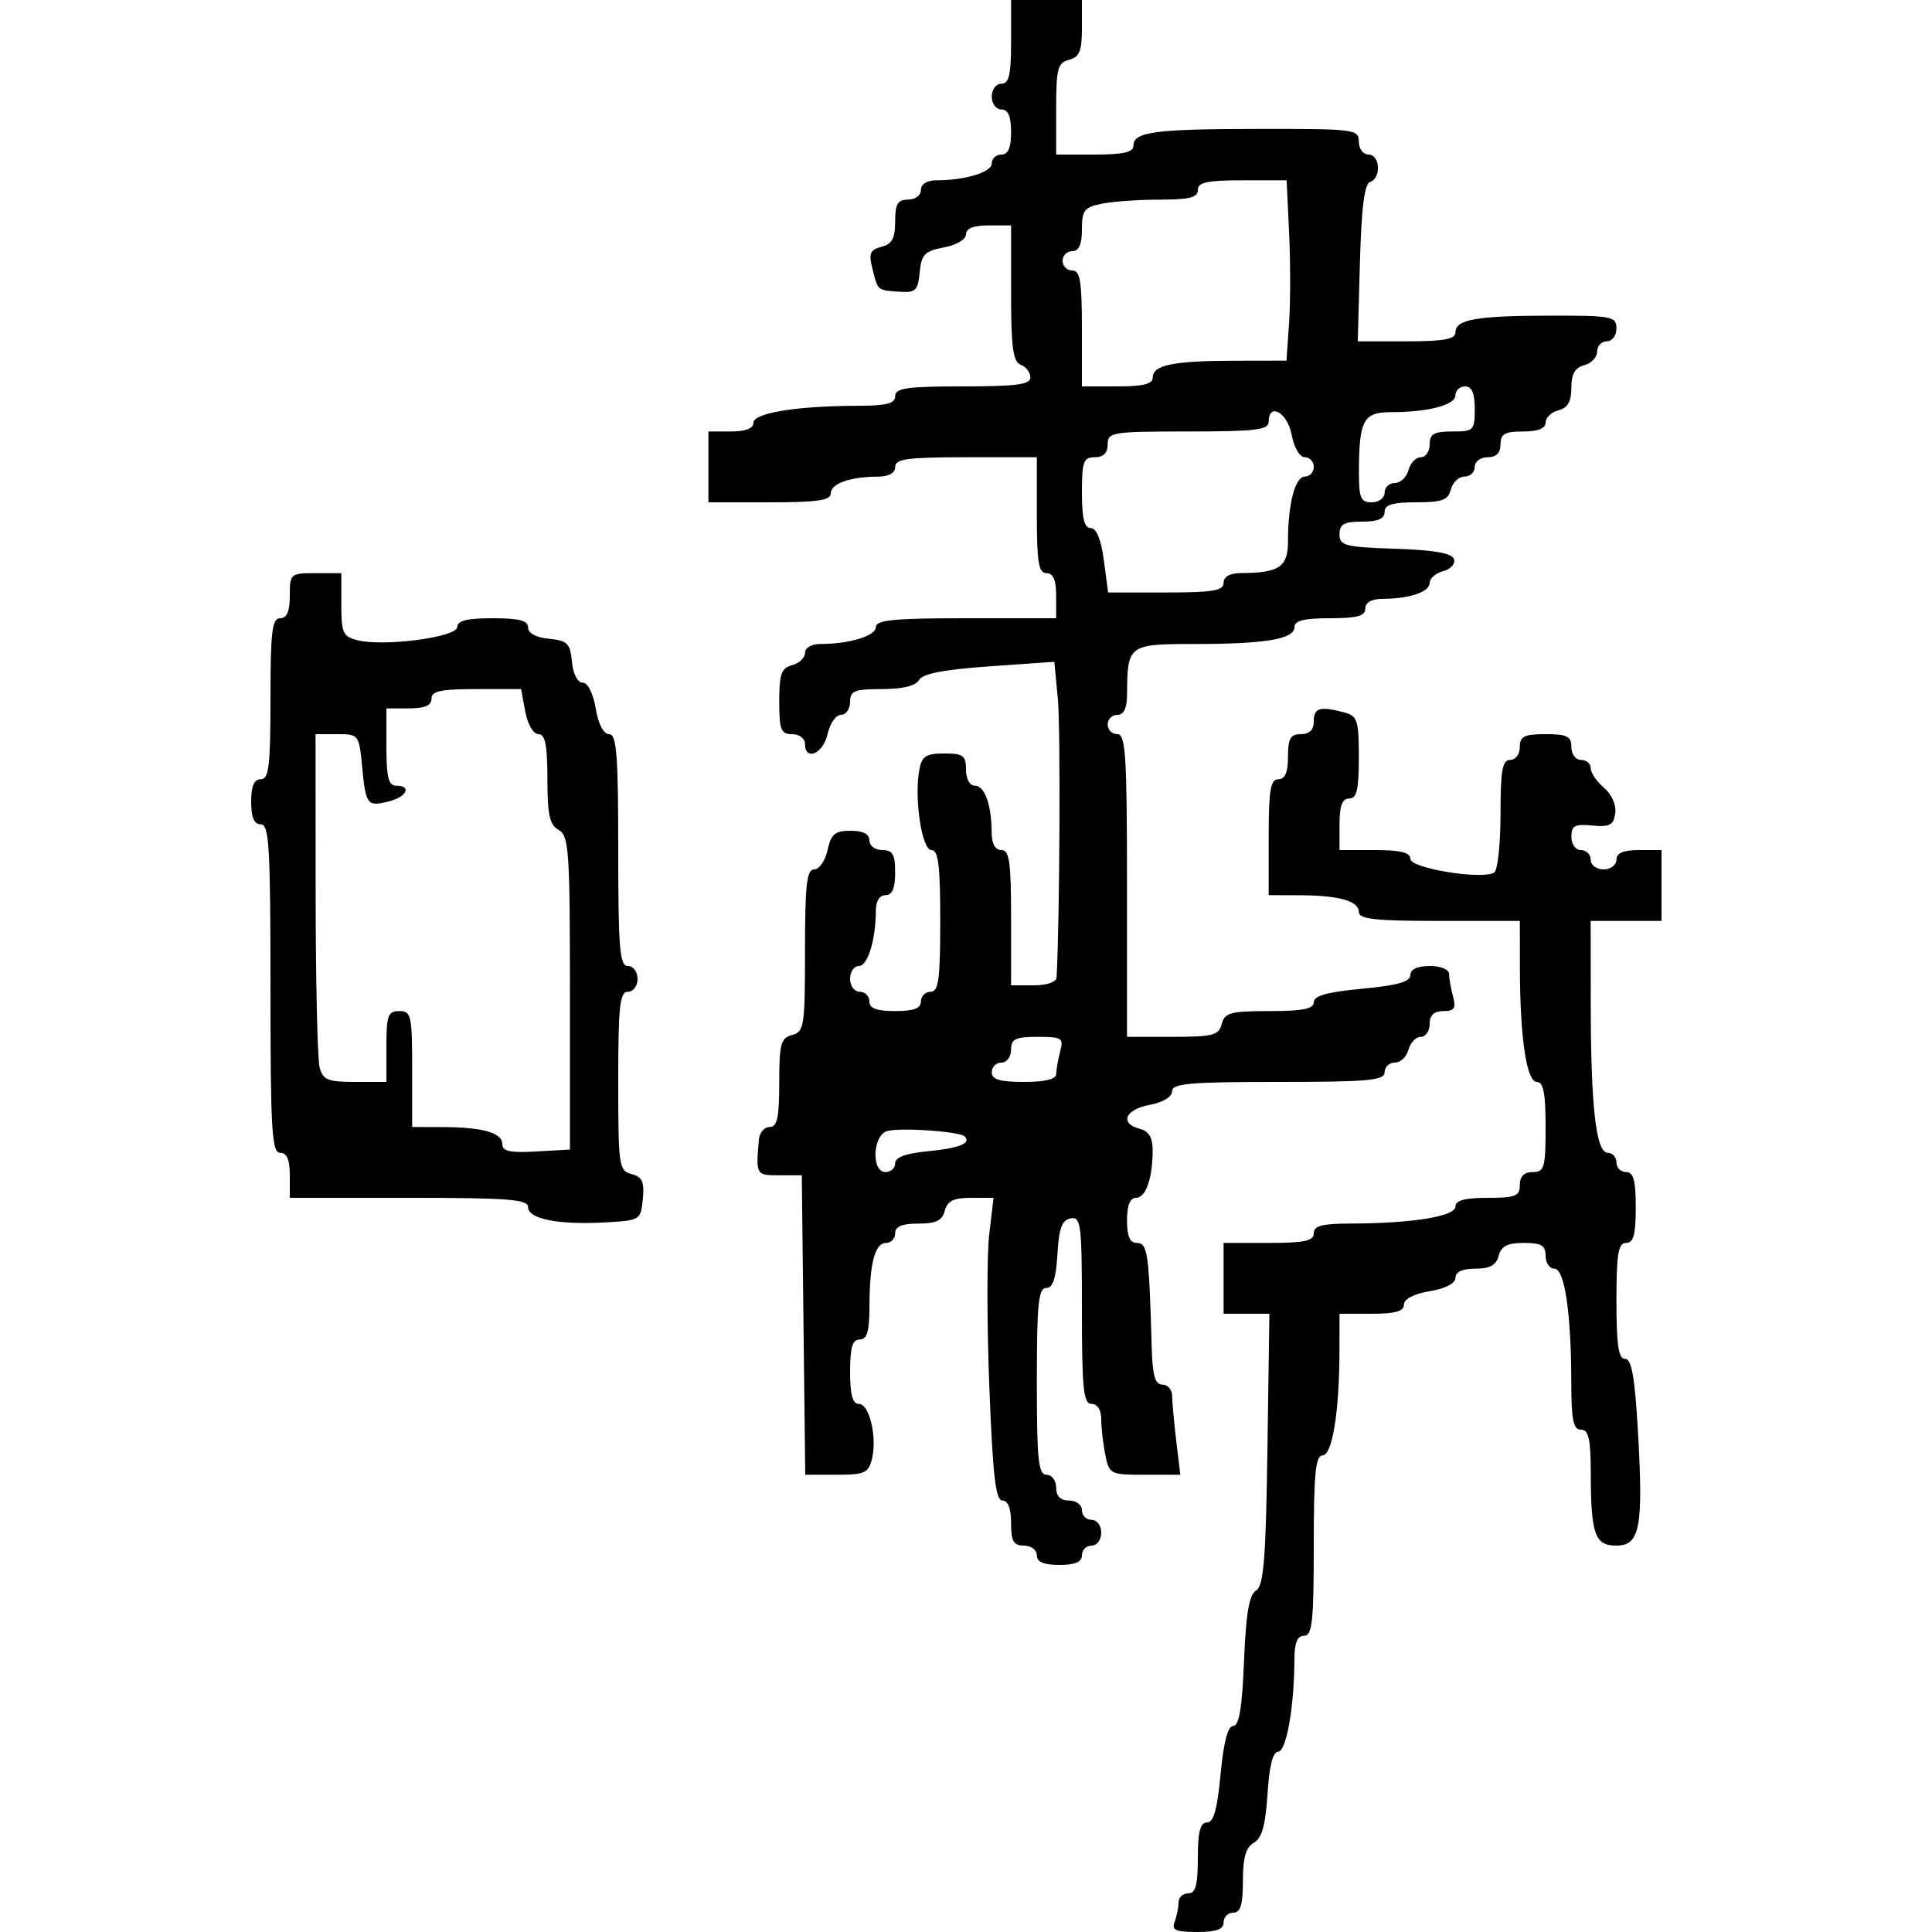 <svg xmlns="http://www.w3.org/2000/svg" width="300" height="300" viewBox="0 0 300 300" version="1.1">
  <defs/>
  <path d="M157,6.5 L157,0 L168,0 L168,4.383 C168,7.926 167.616,8.867 166,9.29 C164.237,9.751 164,10.654 164,16.906 L164,24 L170,24 C174.442,24 176,23.641 176,22.617 C176,20.467 179.325,20.028 195.75,20.014 C210.338,20.001 211,20.087 211,22 C211,23.111 211.667,24 212.5,24 C214.307,24 214.522,27.66 212.75,28.249 C211.867,28.542 211.402,32.233 211.166,40.832 L210.833,53 L218.416,53 C224.207,53 226,52.673 226,51.617 C226,49.601 229.243,49.029 240.75,49.014 C250.338,49.001 251,49.129 251,51 C251,52.111 250.333,53 249.5,53 C248.675,53 248,53.717 248,54.594 C248,55.47 247.1,56.423 246,56.71 C244.565,57.086 244,58.074 244,60.21 C244,62.346 243.435,63.335 242,63.71 C240.9,63.998 240,64.856 240,65.617 C240,66.531 238.813,67 236.5,67 C233.667,67 233,67.381 233,69 C233,70.333 232.333,71 231,71 C229.889,71 229,71.667 229,72.5 C229,73.325 228.283,74 227.406,74 C226.53,74 225.577,74.9 225.29,76 C224.857,77.656 223.926,78 219.883,78 C216.209,78 215,78.371 215,79.5 C215,80.548 213.944,81 211.5,81 C208.69,81 208,81.387 208,82.961 C208,84.736 208.822,84.95 216.669,85.211 C222.742,85.413 225.469,85.894 225.775,86.816 C226.015,87.54 225.264,88.38 224.105,88.683 C222.947,88.986 222,89.803 222,90.5 C222,91.911 218.926,92.966 214.75,92.986 C212.978,92.995 212,93.534 212,94.5 C212,95.652 210.722,96 206.5,96 C202.5,96 201,96.375 201,97.375 C201,99.241 196.515,100 185.492,100 C175.229,100 175.046,100.136 175.014,107.75 C175.004,109.966 174.523,111 173.5,111 C172.675,111 172,111.675 172,112.5 C172,113.325 172.675,114 173.5,114 C174.791,114 175,117.278 175,137.5 L175,161 L182.094,161 C188.346,161 189.249,160.763 189.71,159 C190.169,157.244 191.074,157 197.117,157 C202.309,157 204,156.66 204,155.617 C204,154.626 206.122,154.036 211.5,153.532 C216.968,153.02 219,152.446 219,151.415 C219,150.509 220.08,150 222,150 C223.726,150 225.006,150.531 225.014,151.25 C225.021,151.938 225.299,153.512 225.63,154.75 C226.117,156.565 225.824,157 224.117,157 C222.667,157 222,157.63 222,159 C222,160.1 221.377,161 220.617,161 C219.856,161 218.998,161.9 218.71,163 C218.423,164.1 217.47,165 216.594,165 C215.717,165 215,165.675 215,166.5 C215,167.773 212.5,168 198.5,168 C184.728,168 182,168.241 182,169.455 C182,170.325 180.595,171.173 178.5,171.566 C174.684,172.282 173.808,174.455 177,175.29 C178.413,175.659 178.996,176.647 178.986,178.656 C178.965,183.026 177.911,186 176.383,186 C175.469,186 175,187.187 175,189.5 C175,191.944 175.452,193 176.5,193 C178.208,193 178.42,194.477 178.838,209.25 C178.961,213.622 179.359,215 180.5,215 C181.325,215 182.004,215.787 182.009,216.75 C182.013,217.713 182.301,220.863 182.648,223.75 L183.279,229 L177.764,229 C172.388,229 172.234,228.922 171.625,225.875 C171.281,224.156 171,221.681 171,220.375 C171,218.931 170.412,218 169.5,218 C168.235,218 168,215.714 168,203.427 C168,190.087 167.852,188.882 166.25,189.186 C164.897,189.443 164.431,190.709 164.198,194.759 C163.98,198.528 163.489,200 162.448,200 C161.251,200 161,202.51 161,214.5 C161,226.722 161.236,229 162.5,229 C163.333,229 164,229.889 164,231 C164,232.333 164.667,233 166,233 C167.111,233 168,233.667 168,234.5 C168,235.325 168.675,236 169.5,236 C170.333,236 171,236.889 171,238 C171,239.111 170.333,240 169.5,240 C168.675,240 168,240.675 168,241.5 C168,242.548 166.944,243 164.5,243 C162.056,243 161,242.548 161,241.5 C161,240.667 160.111,240 159,240 C157.381,240 157,239.333 157,236.5 C157,234.231 156.526,233 155.652,233 C154.598,233 154.155,229.125 153.618,215.219 C153.24,205.44 153.233,194.865 153.603,191.719 L154.275,186 L150.754,186 C148.074,186 147.108,186.478 146.71,188 C146.31,189.532 145.346,190 142.594,190 C140.066,190 139,190.445 139,191.5 C139,192.325 138.377,193 137.617,193 C135.858,193 135.031,196.098 135.014,202.75 C135.003,206.744 134.641,208 133.5,208 C132.367,208 132,209.222 132,213 C132,216.576 132.392,218 133.375,218 C135.015,218 136.235,223.216 135.386,226.598 C134.853,228.723 134.221,229 129.91,229 L125.037,229 L124.768,205.75 L124.5,182.5 L121,182.5 C117.39,182.5 117.377,182.478 117.833,177 C117.925,175.9 118.675,175 119.5,175 C120.688,175 121,173.569 121,168.117 C121,162.074 121.244,161.169 123,160.71 C124.866,160.222 125,159.346 125,147.594 C125,137.379 125.268,135 126.421,135 C127.202,135 128.138,133.65 128.5,132 C129.049,129.502 129.647,129 132.079,129 C134.009,129 135,129.509 135,130.5 C135,131.333 135.889,132 137,132 C138.619,132 139,132.667 139,135.5 C139,137.944 138.548,139 137.5,139 C136.588,139 136,139.931 136,141.375 C136,145.88 134.746,150 133.375,150 C132.619,150 132,150.9 132,152 C132,153.111 132.667,154 133.5,154 C134.325,154 135,154.675 135,155.5 C135,156.583 136.111,157 139,157 C141.889,157 143,156.583 143,155.5 C143,154.675 143.675,154 144.5,154 C145.742,154 146,152.111 146,143 C146,134.342 145.708,132 144.627,132 C143.132,132 141.92,123.868 142.761,119.472 C143.152,117.423 143.812,117 146.617,117 C149.559,117 150,117.326 150,119.5 C150,120.962 150.574,122 151.383,122 C152.899,122 153.965,124.968 153.986,129.25 C153.995,131.022 154.534,132 155.5,132 C156.738,132 157,133.833 157,142.5 L157,153 L160.5,153 C162.597,153 164.027,152.499 164.068,151.75 C164.555,142.793 164.694,113.104 164.271,108.631 L163.715,102.763 L153.607,103.474 C146.558,103.97 143.258,104.611 142.7,105.593 C142.182,106.505 140.16,107 136.95,107 C132.667,107 132,107.269 132,109 C132,110.1 131.361,111 130.579,111 C129.798,111 128.862,112.35 128.5,114 C127.832,117.042 125,118.255 125,115.5 C125,114.667 124.111,114 123,114 C121.262,114 121,113.333 121,108.906 C121,104.654 121.33,103.726 123,103.29 C124.1,103.002 125,102.144 125,101.383 C125,100.594 126.02,100 127.375,100 C131.88,100 136,98.746 136,97.375 C136,96.274 138.788,96 150,96 L164,96 L164,92.5 C164,90.056 163.548,89 162.5,89 C161.278,89 161,87.333 161,80 L161,71 L150,71 C140.889,71 139,71.258 139,72.5 C139,73.466 138.022,74.005 136.25,74.014 C131.968,74.035 129,75.101 129,76.617 C129,77.697 126.922,78 119.5,78 L110,78 L110,67 L113.5,67 C115.785,67 117,66.528 117,65.639 C117,64.121 123.782,63.023 133.25,63.009 C137.691,63.002 139,62.658 139,61.5 C139,60.262 140.833,60 149.5,60 C157.808,60 160,59.709 160,58.607 C160,57.841 159.325,56.955 158.5,56.638 C157.298,56.177 157,53.97 157,45.531 L157,35 L153.5,35 C151.18,35 150,35.468 150,36.389 C150,37.179 148.519,38.055 146.561,38.423 C143.582,38.981 143.08,39.498 142.811,42.284 C142.534,45.144 142.182,45.477 139.628,45.295 C136.181,45.049 136.335,45.183 135.458,41.687 C134.871,39.35 135.11,38.784 136.876,38.322 C138.513,37.894 139,36.991 139,34.383 C139,31.667 139.394,31 141,31 C142.111,31 143,30.333 143,29.5 C143,28.588 143.931,28 145.375,28 C149.88,28 154,26.746 154,25.375 C154,24.619 154.675,24 155.5,24 C156.548,24 157,22.944 157,20.5 C157,18.056 156.548,17 155.5,17 C154.667,17 154,16.111 154,15 C154,13.889 154.667,13 155.5,13 C156.679,13 157,11.611 157,6.5 Z M45,92.5 C45,89.083 45.095,89 49,89 L53,89 L53,93.892 C53,98.288 53.256,98.847 55.525,99.417 C59.639,100.449 71,98.941 71,97.362 C71,96.378 72.526,96 76.5,96 C80.614,96 82,96.362 82,97.437 C82,98.327 83.237,98.993 85.25,99.187 C88.108,99.462 88.538,99.892 88.813,102.75 C88.997,104.655 89.685,106 90.475,106 C91.27,106 92.102,107.645 92.5,110 C92.915,112.459 93.72,114 94.588,114 C95.752,114 96,117.165 96,132 C96,147.333 96.222,150 97.5,150 C98.333,150 99,150.889 99,152 C99,153.111 98.333,154 97.5,154 C96.239,154 96,156.209 96,167.883 C96,181.08 96.102,181.793 98.069,182.308 C99.729,182.742 100.075,183.506 99.819,186.174 C99.504,189.456 99.427,189.504 94,189.813 C86.771,190.224 82,189.286 82,187.455 C82,186.234 79.022,186 63.5,186 L45,186 L45,182.5 C45,180.056 44.548,179 43.5,179 C42.206,179 42,175.5 42,153.5 C42,131.5 41.794,128 40.5,128 C39.452,128 39,126.944 39,124.5 C39,122.056 39.452,121 40.5,121 C41.753,121 42,118.944 42,108.5 C42,98.056 42.247,96 43.5,96 C44.548,96 45,94.944 45,92.5 Z M204,112 C204,109.91 204.993,109.624 208.75,110.63 C210.785,111.176 211,111.842 211,117.617 C211,122.624 210.677,124 209.5,124 C208.417,124 208,125.111 208,128 L208,132 L213.5,132 C217.492,132 219,132.376 219,133.371 C219,134.832 230.142,136.648 232.013,135.492 C232.556,135.157 233,131.084 233,126.441 C233,119.605 233.285,118 234.5,118 C235.333,118 236,117.111 236,116 C236,114.333 236.667,114 240,114 C243.333,114 244,114.333 244,116 C244,117.111 244.667,118 245.5,118 C246.325,118 247,118.575 247,119.278 C247,119.981 247.929,121.351 249.064,122.323 C250.273,123.358 250.998,125.002 250.814,126.295 C250.552,128.131 249.957,128.448 247.25,128.186 C244.532,127.923 244,128.21 244,129.936 C244,131.104 244.651,132 245.5,132 C246.325,132 247,132.675 247,133.5 C247,134.333 247.889,135 249,135 C250.111,135 251,134.333 251,133.5 C251,132.452 252.056,132 254.5,132 L258,132 L258,143 L247,143 L247.009,155.75 C247.02,171.839 247.83,179 249.639,179 C250.388,179 251,179.675 251,180.5 C251,181.325 251.675,182 252.5,182 C253.652,182 254,183.278 254,187.5 C254,191.722 253.652,193 252.5,193 C251.278,193 251,194.667 251,202 C251,208.881 251.317,211 252.348,211 C253.361,211 253.857,213.826 254.345,222.386 C255.189,237.157 254.648,240 250.992,240 C247.646,240 247.033,238.265 247.014,228.75 C247.003,223.423 246.684,222 245.5,222 C244.305,222 243.998,220.524 243.991,214.75 C243.978,203.881 242.958,197 241.361,197 C240.612,197 240,196.1 240,195 C240,193.394 239.333,193 236.617,193 C234.074,193 233.103,193.497 232.71,195 C232.329,196.456 231.346,197 229.094,197 C227.096,197 226,197.5 226,198.412 C226,199.28 224.459,200.085 222,200.5 C219.541,200.915 218,201.72 218,202.588 C218,203.616 216.639,204 213,204 L208,204 L207.991,209.75 C207.977,219.218 206.879,226 205.361,226 C204.278,226 204,228.859 204,240 C204,251.778 203.762,254 202.5,254 C201.435,254 200.997,255.087 200.991,257.75 C200.974,265.013 199.742,272 198.477,272 C197.653,272 197.091,274.228 196.813,278.6 C196.503,283.462 195.945,285.451 194.696,286.15 C193.458,286.843 193,288.435 193,292.05 C193,295.783 192.631,297 191.5,297 C190.675,297 190,297.675 190,298.5 C190,299.59 188.877,300 185.893,300 C182.559,300 181.9,299.702 182.393,298.418 C182.727,297.548 183,296.198 183,295.418 C183,294.638 183.675,294 184.5,294 C185.652,294 186,292.722 186,288.5 C186,284.425 186.367,283 187.415,283 C188.446,283 189.02,280.968 189.532,275.5 C190.002,270.486 190.655,268 191.501,268 C192.412,268 192.881,265.177 193.171,257.94 C193.469,250.524 193.96,247.643 195.038,246.978 C196.229,246.243 196.557,242.182 196.806,225.038 L197.112,204 L190,204 L190,193 L197,193 C202.556,193 204,192.69 204,191.5 C204,190.342 205.309,189.998 209.75,189.991 C219.218,189.977 226,188.879 226,187.361 C226,186.395 227.45,186 231,186 C235.333,186 236,185.733 236,184 C236,182.667 236.667,182 238,182 C239.81,182 240,181.333 240,175 C240,169.763 239.657,168 238.639,168 C237.042,168 236.022,161.119 236.009,150.25 L236,143 L223.5,143 C213.524,143 211,142.721 211,141.617 C211,139.897 207.923,139.031 201.75,139.014 L197,139 L197,130 C197,122.667 197.278,121 198.5,121 C199.548,121 200,119.944 200,117.5 C200,114.667 200.381,114 202,114 C203.333,114 204,113.333 204,112 Z M67,108.5 C67,109.548 65.944,110 63.5,110 L60,110 L60,116 C60,120.667 60.333,122 61.5,122 C63.983,122 63.188,123.736 60.382,124.44 C57.012,125.286 56.804,125.015 56.228,119.022 C55.753,114.081 55.691,114 52.373,114 L49,114 L49.014,138.75 C49.021,152.363 49.299,164.512 49.63,165.75 C50.151,167.694 50.898,168 55.117,168 L60,168 L60,162.5 C60,157.667 60.242,157 62,157 C63.852,157 64,157.667 64,166 L64,175 L68.75,175.014 C74.976,175.032 78,175.9 78,177.669 C78,178.772 79.214,179.035 83.25,178.802 L88.5,178.5 L88.5,154.179 C88.5,132.055 88.342,129.769 86.75,128.879 C85.345,128.094 85,126.53 85,120.95 C85,115.686 84.663,114 83.611,114 C82.816,114 81.942,112.505 81.566,110.5 L80.909,107 L73.955,107 C68.439,107 67,107.31 67,108.5 Z M186,29.5 C186,30.663 184.681,31 180.125,31 C176.894,31 172.844,31.281 171.125,31.625 C168.366,32.177 168,32.645 168,35.625 C168,37.958 167.537,39 166.5,39 C165.675,39 165,39.675 165,40.5 C165,41.325 165.675,42 166.5,42 C167.722,42 168,43.667 168,51 L168,60 L173.5,60 C177.516,60 179,59.627 179,58.617 C179,56.688 182.193,56.03 191.63,56.014 L199.76,56 L200.162,50.25 C200.383,47.087 200.39,40.788 200.176,36.25 L199.788,28 L192.894,28 C187.433,28 186,28.312 186,29.5 Z M197,65.5 C197,66.753 194.944,67 184.5,67 C172.667,67 172,67.107 172,69 C172,70.333 171.333,71 170,71 C168.242,71 168,71.667 168,76.5 C168,80.493 168.376,82 169.371,82 C170.261,82 170.975,83.754 171.406,87 L172.069,92 L181.034,92 C188.337,92 190,91.722 190,90.5 C190,89.534 190.978,88.995 192.75,88.986 C198.662,88.957 200,88.038 200,84.008 C200,78.22 201.107,74 202.625,74 C203.381,74 204,73.325 204,72.5 C204,71.675 203.375,71 202.611,71 C201.816,71 200.942,69.505 200.566,67.5 C199.919,64.05 197,62.413 197,65.5 Z M226,61.375 C226,62.893 221.78,64 215.992,64 C211.699,64 211.037,65.23 211.014,73.25 C211.002,77.338 211.279,78 213,78 C214.111,78 215,77.333 215,76.5 C215,75.675 215.717,75 216.594,75 C217.47,75 218.423,74.1 218.71,73 C218.998,71.9 219.856,71 220.617,71 C221.377,71 222,70.1 222,69 C222,67.381 222.667,67 225.5,67 C228.833,67 229,66.833 229,63.5 C229,61.056 228.548,60 227.5,60 C226.675,60 226,60.619 226,61.375 Z M157,163 C157,164.111 156.333,165 155.5,165 C154.675,165 154,165.675 154,166.5 C154,167.633 155.222,168 159,168 C162.326,168 164.005,167.582 164.014,166.75 C164.021,166.063 164.299,164.488 164.63,163.25 C165.184,161.183 164.898,161 161.117,161 C157.667,161 157,161.324 157,163 Z M137.75,175.635 C135.498,176.294 135.274,182 137.5,182 C138.325,182 139,181.382 139,180.627 C139,179.71 140.666,179.094 144.022,178.772 C148.937,178.3 150.865,177.532 149.802,176.469 C149.015,175.682 139.775,175.042 137.75,175.635 Z"/>
</svg>

